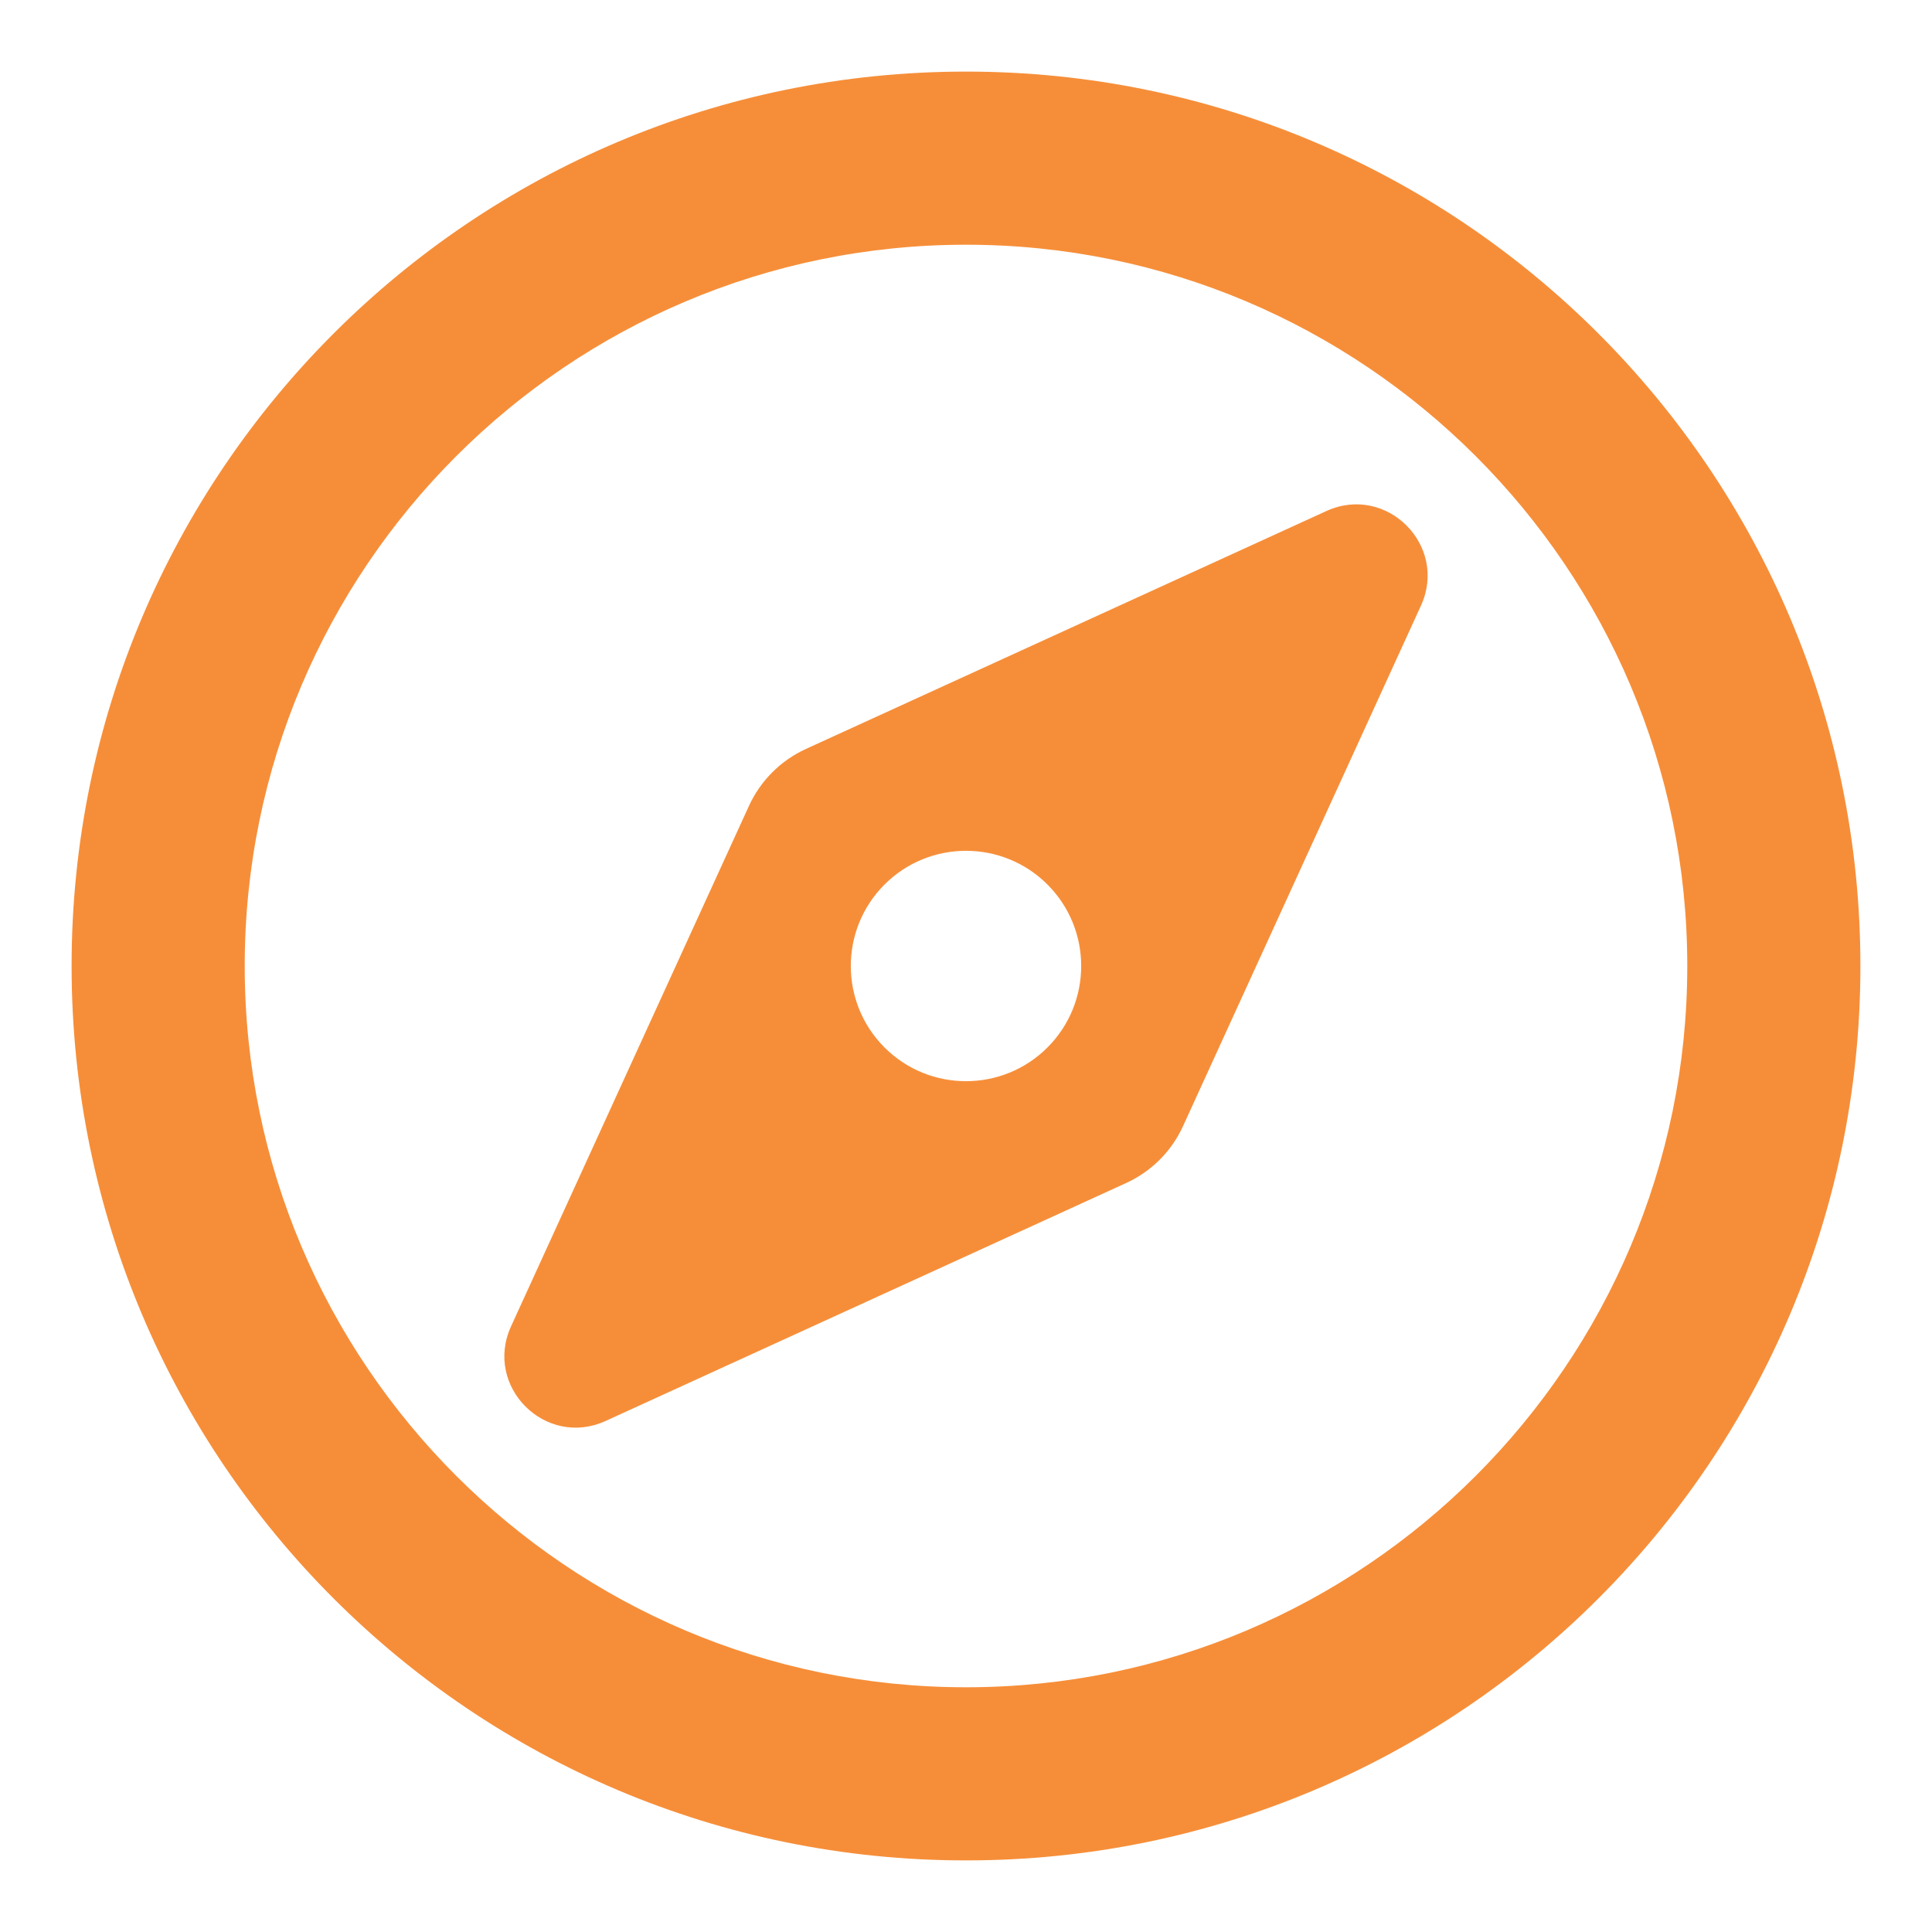 <svg
              width="16"
              height="16"
              viewBox="0 0 18 18"
              fill="none"
              xmlns="http://www.w3.org/2000/svg"
            >
              <path
                d="M12.358 4.761L7.508 6.978C7.274 7.085 7.085 7.274 6.978 7.508L4.761 12.358C4.506 12.918 5.082 13.494 5.642 13.239L10.492 11.022C10.726 10.915 10.915 10.727 11.022 10.492L13.239 5.642C13.494 5.082 12.918 4.506 12.358 4.761ZM9.759 9.759C9.34 10.178 8.66 10.178 8.241 9.759C7.822 9.34 7.822 8.66 8.241 8.241C8.66 7.822 9.34 7.822 9.759 8.241C10.178 8.66 10.178 9.34 9.759 9.759ZM9 0.667C4.398 0.667 0.667 4.398 0.667 9C0.667 13.602 4.398 17.333 9 17.333C13.602 17.333 17.333 13.602 17.333 9C17.333 4.398 13.602 0.667 9 0.667ZM9 15.72C5.294 15.72 2.28 12.706 2.28 9C2.28 5.294 5.294 2.28 9 2.28C12.706 2.28 15.72 5.294 15.72 9C15.72 12.706 12.706 15.72 9 15.72Z"
                fill="#F68E39"
              />
            </svg>